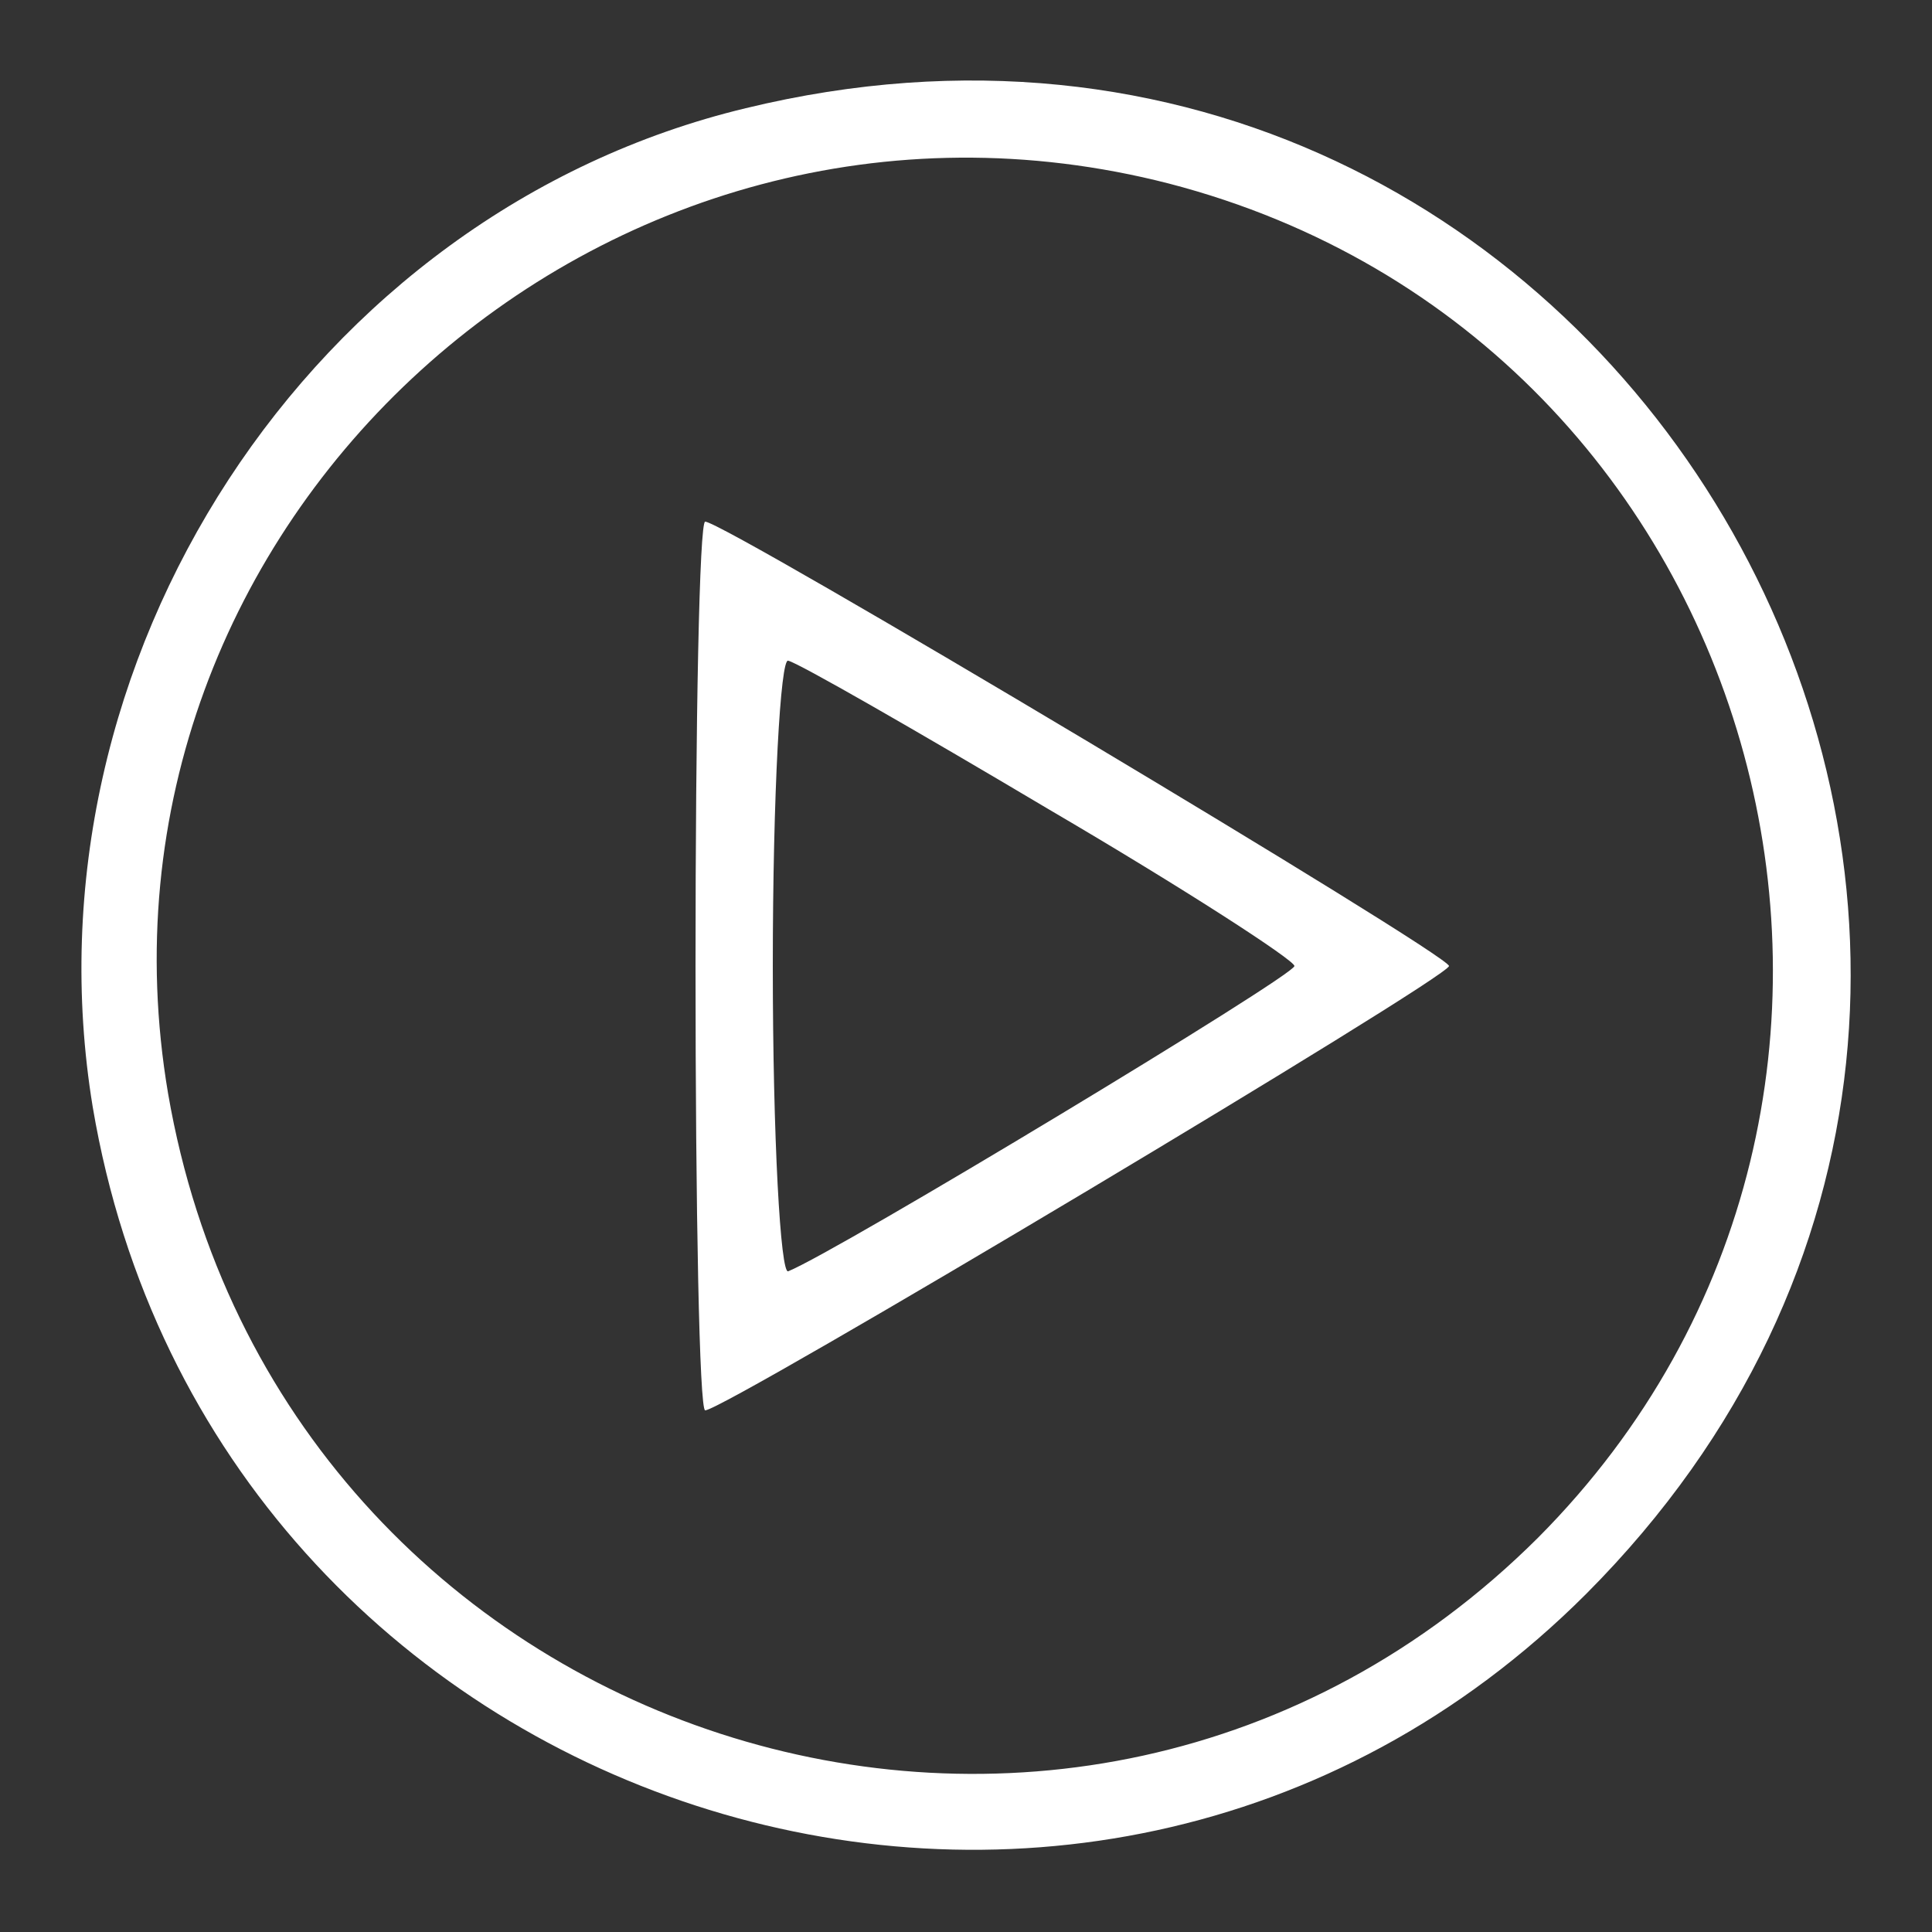 <?xml version="1.0" standalone="no"?>
<!DOCTYPE svg PUBLIC "-//W3C//DTD SVG 20010904//EN"
 "http://www.w3.org/TR/2001/REC-SVG-20010904/DTD/svg10.dtd">
<svg version="1.0" xmlns="http://www.w3.org/2000/svg"
 width="100pt" height="100pt" viewBox="0 0 100 100"
 preserveAspectRatio="xMidYMid meet">

<rect x="0" y="0" width="100" height="100" fill="#333333" stroke="none"/>

<g transform="translate(0,100) scale(0.1,-0.1)"
fill="#ffffff" stroke="none" style="background-color: transparent;">
<path d="M386 944 c-225 -54 -376 -286 -338 -517 62 -367 512 -513 773 -252
329 330 18 879 -435 769z m219 -39 c312 -81 418 -473 191 -701 -241 -240 -651
-107 -709 230 -50 295 226 546 518 471z"/>
<path d="M360 500 c0 -126 2 -230 5 -230 10 0 385 224 385 230 0 6 -375 230
-385 230 -3 0 -5 -103 -5 -230z m183 81 c70 -41 127 -78 127 -81 0 -5 -237
-148 -262 -158 -4 -2 -8 69 -8 158 0 89 4 160 8 158 5 -1 66 -36 135 -77z"/>
</g>
</svg>
